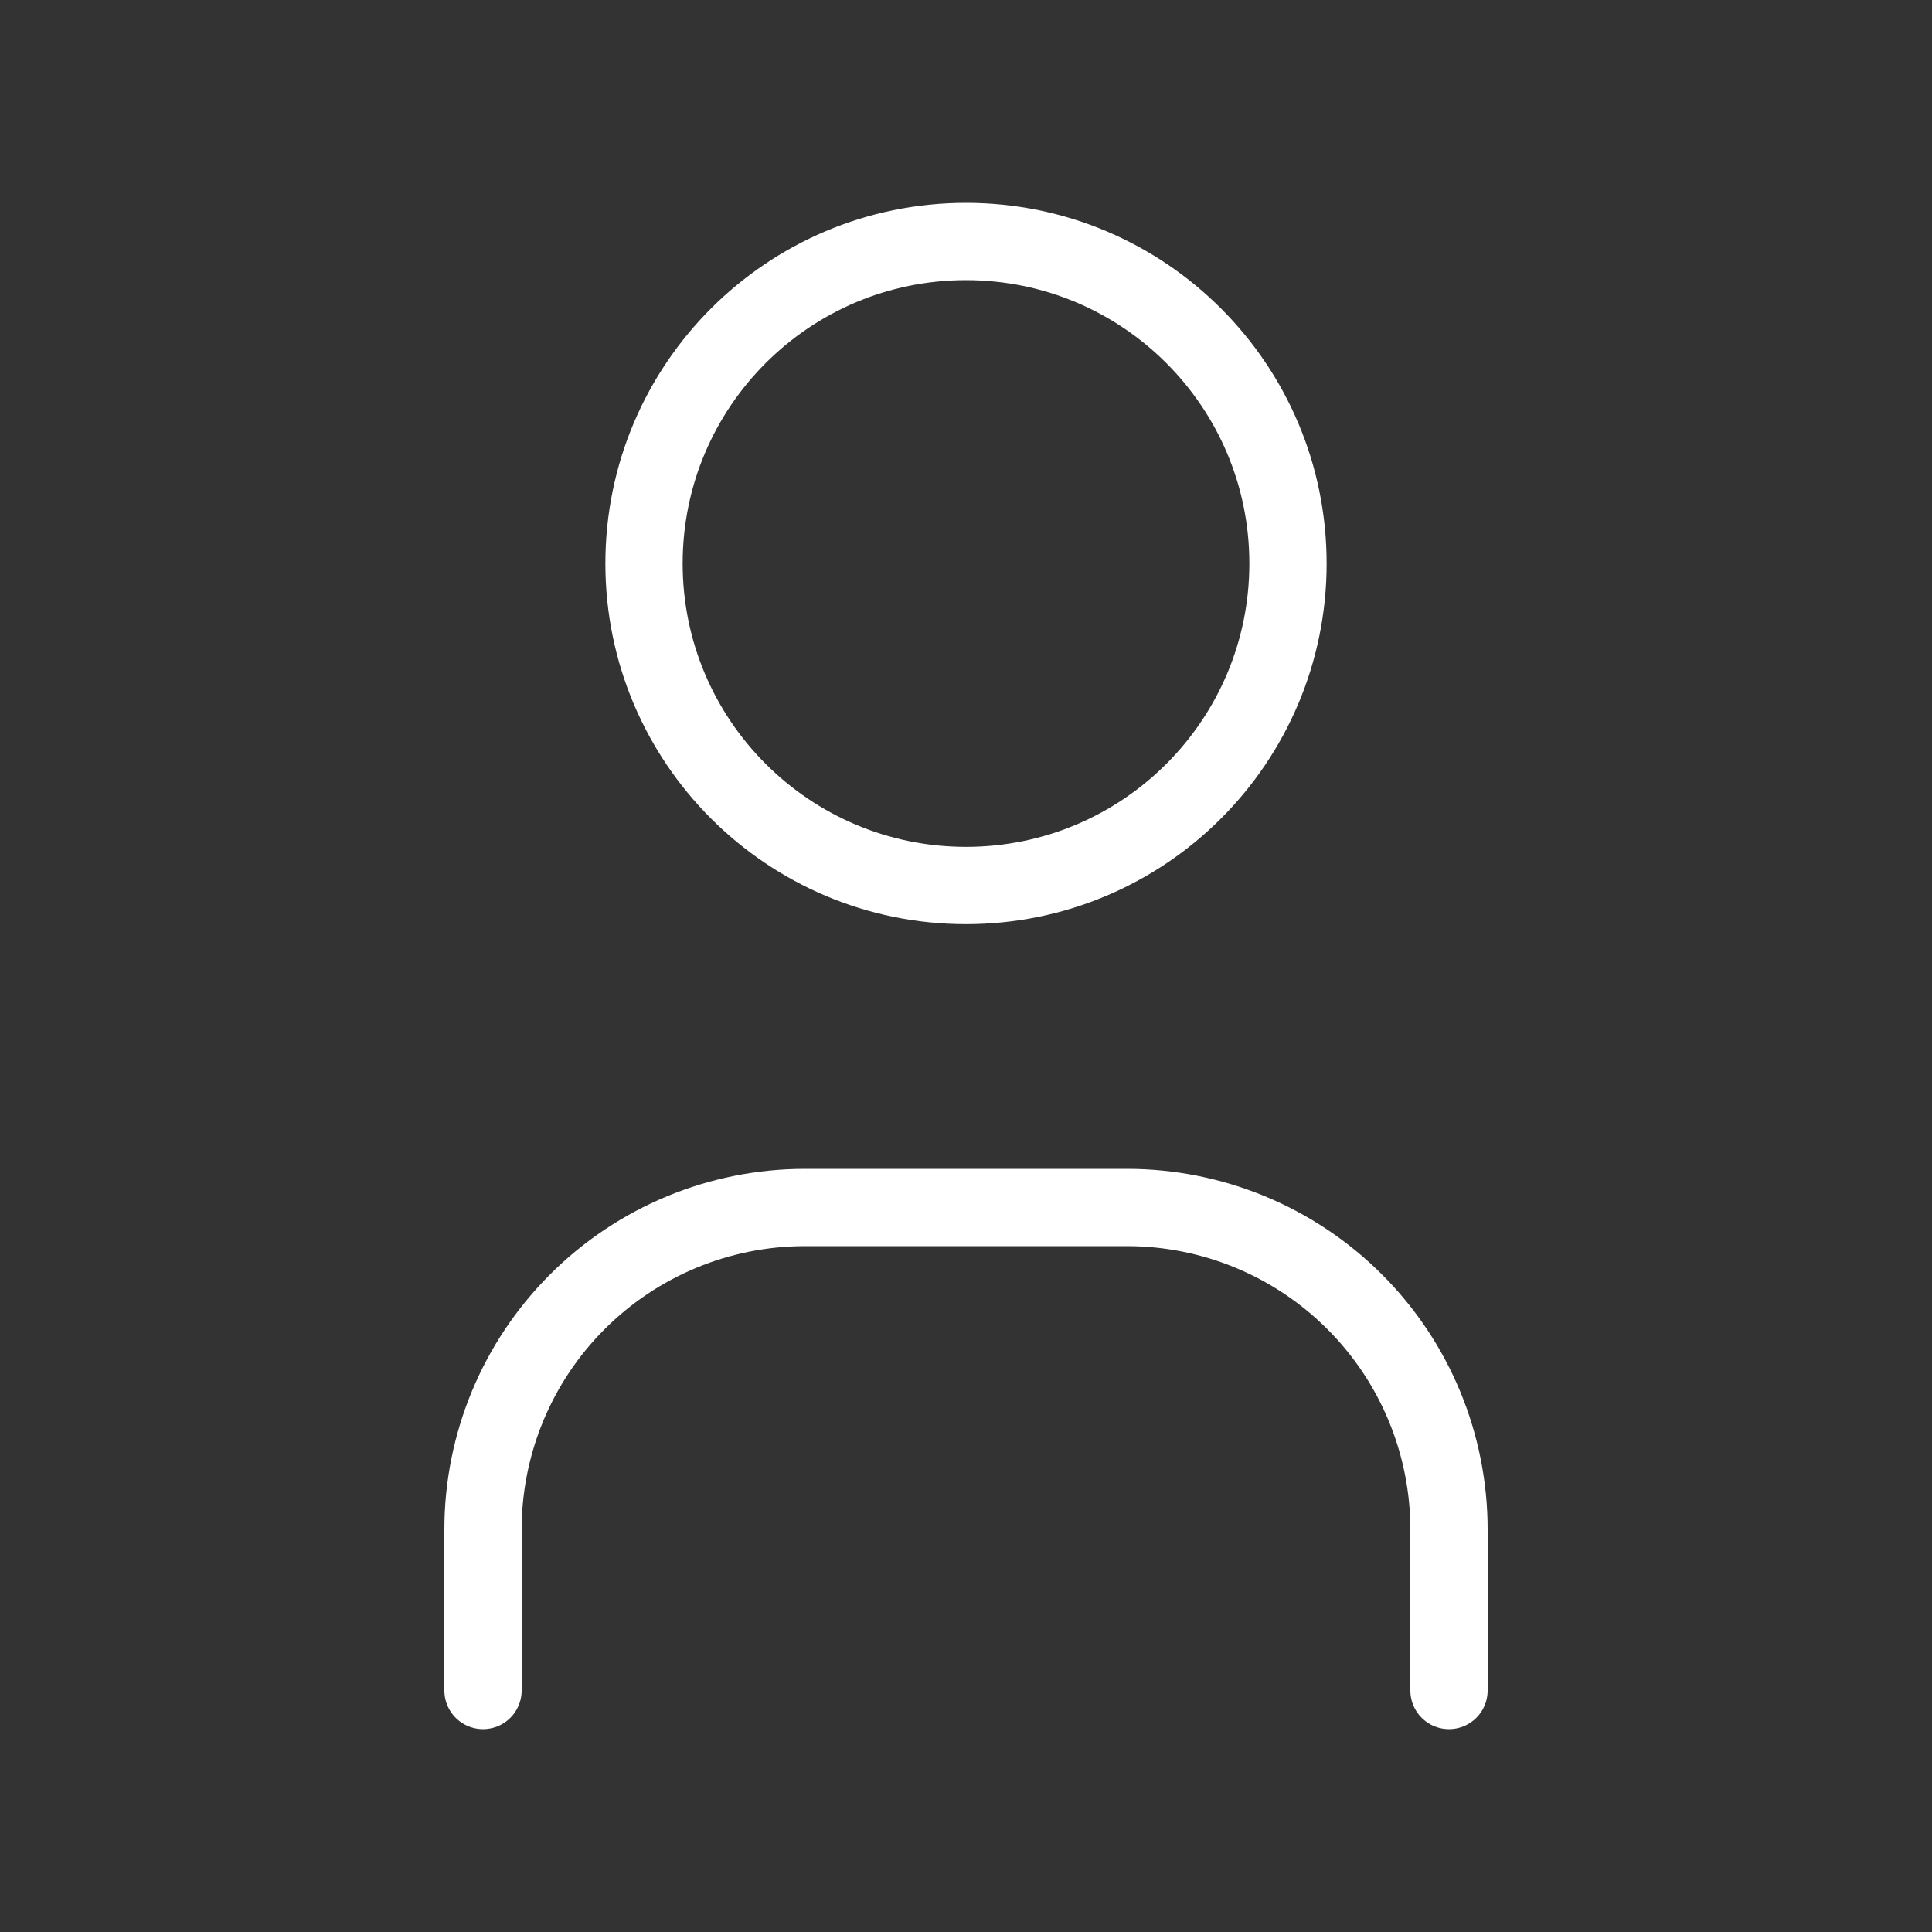 <svg width="50" height="50" viewBox="0 0 50 50" fill="none" xmlns="http://www.w3.org/2000/svg">
<rect x="0" y="0" width="50" height="50" fill="#333333" stroke="none"/>
<path d="M25 22.917C29.602 22.917 33.333 19.186 33.333 14.583C33.333 9.981 29.602 6.25 25 6.25C20.398 6.25 16.667 9.981 16.667 14.583C16.667 19.186 20.398 22.917 25 22.917Z" stroke="white" stroke-width="2" stroke-linecap="round" stroke-linejoin="round"/>
<path d="M12.5 43.75V39.583C12.5 37.373 13.378 35.254 14.941 33.691C16.504 32.128 18.623 31.25 20.833 31.25H29.167C31.377 31.25 33.496 32.128 35.059 33.691C36.622 35.254 37.5 37.373 37.5 39.583V43.75" stroke="white" stroke-width="2" stroke-linecap="round" stroke-linejoin="round"/>
</svg>
